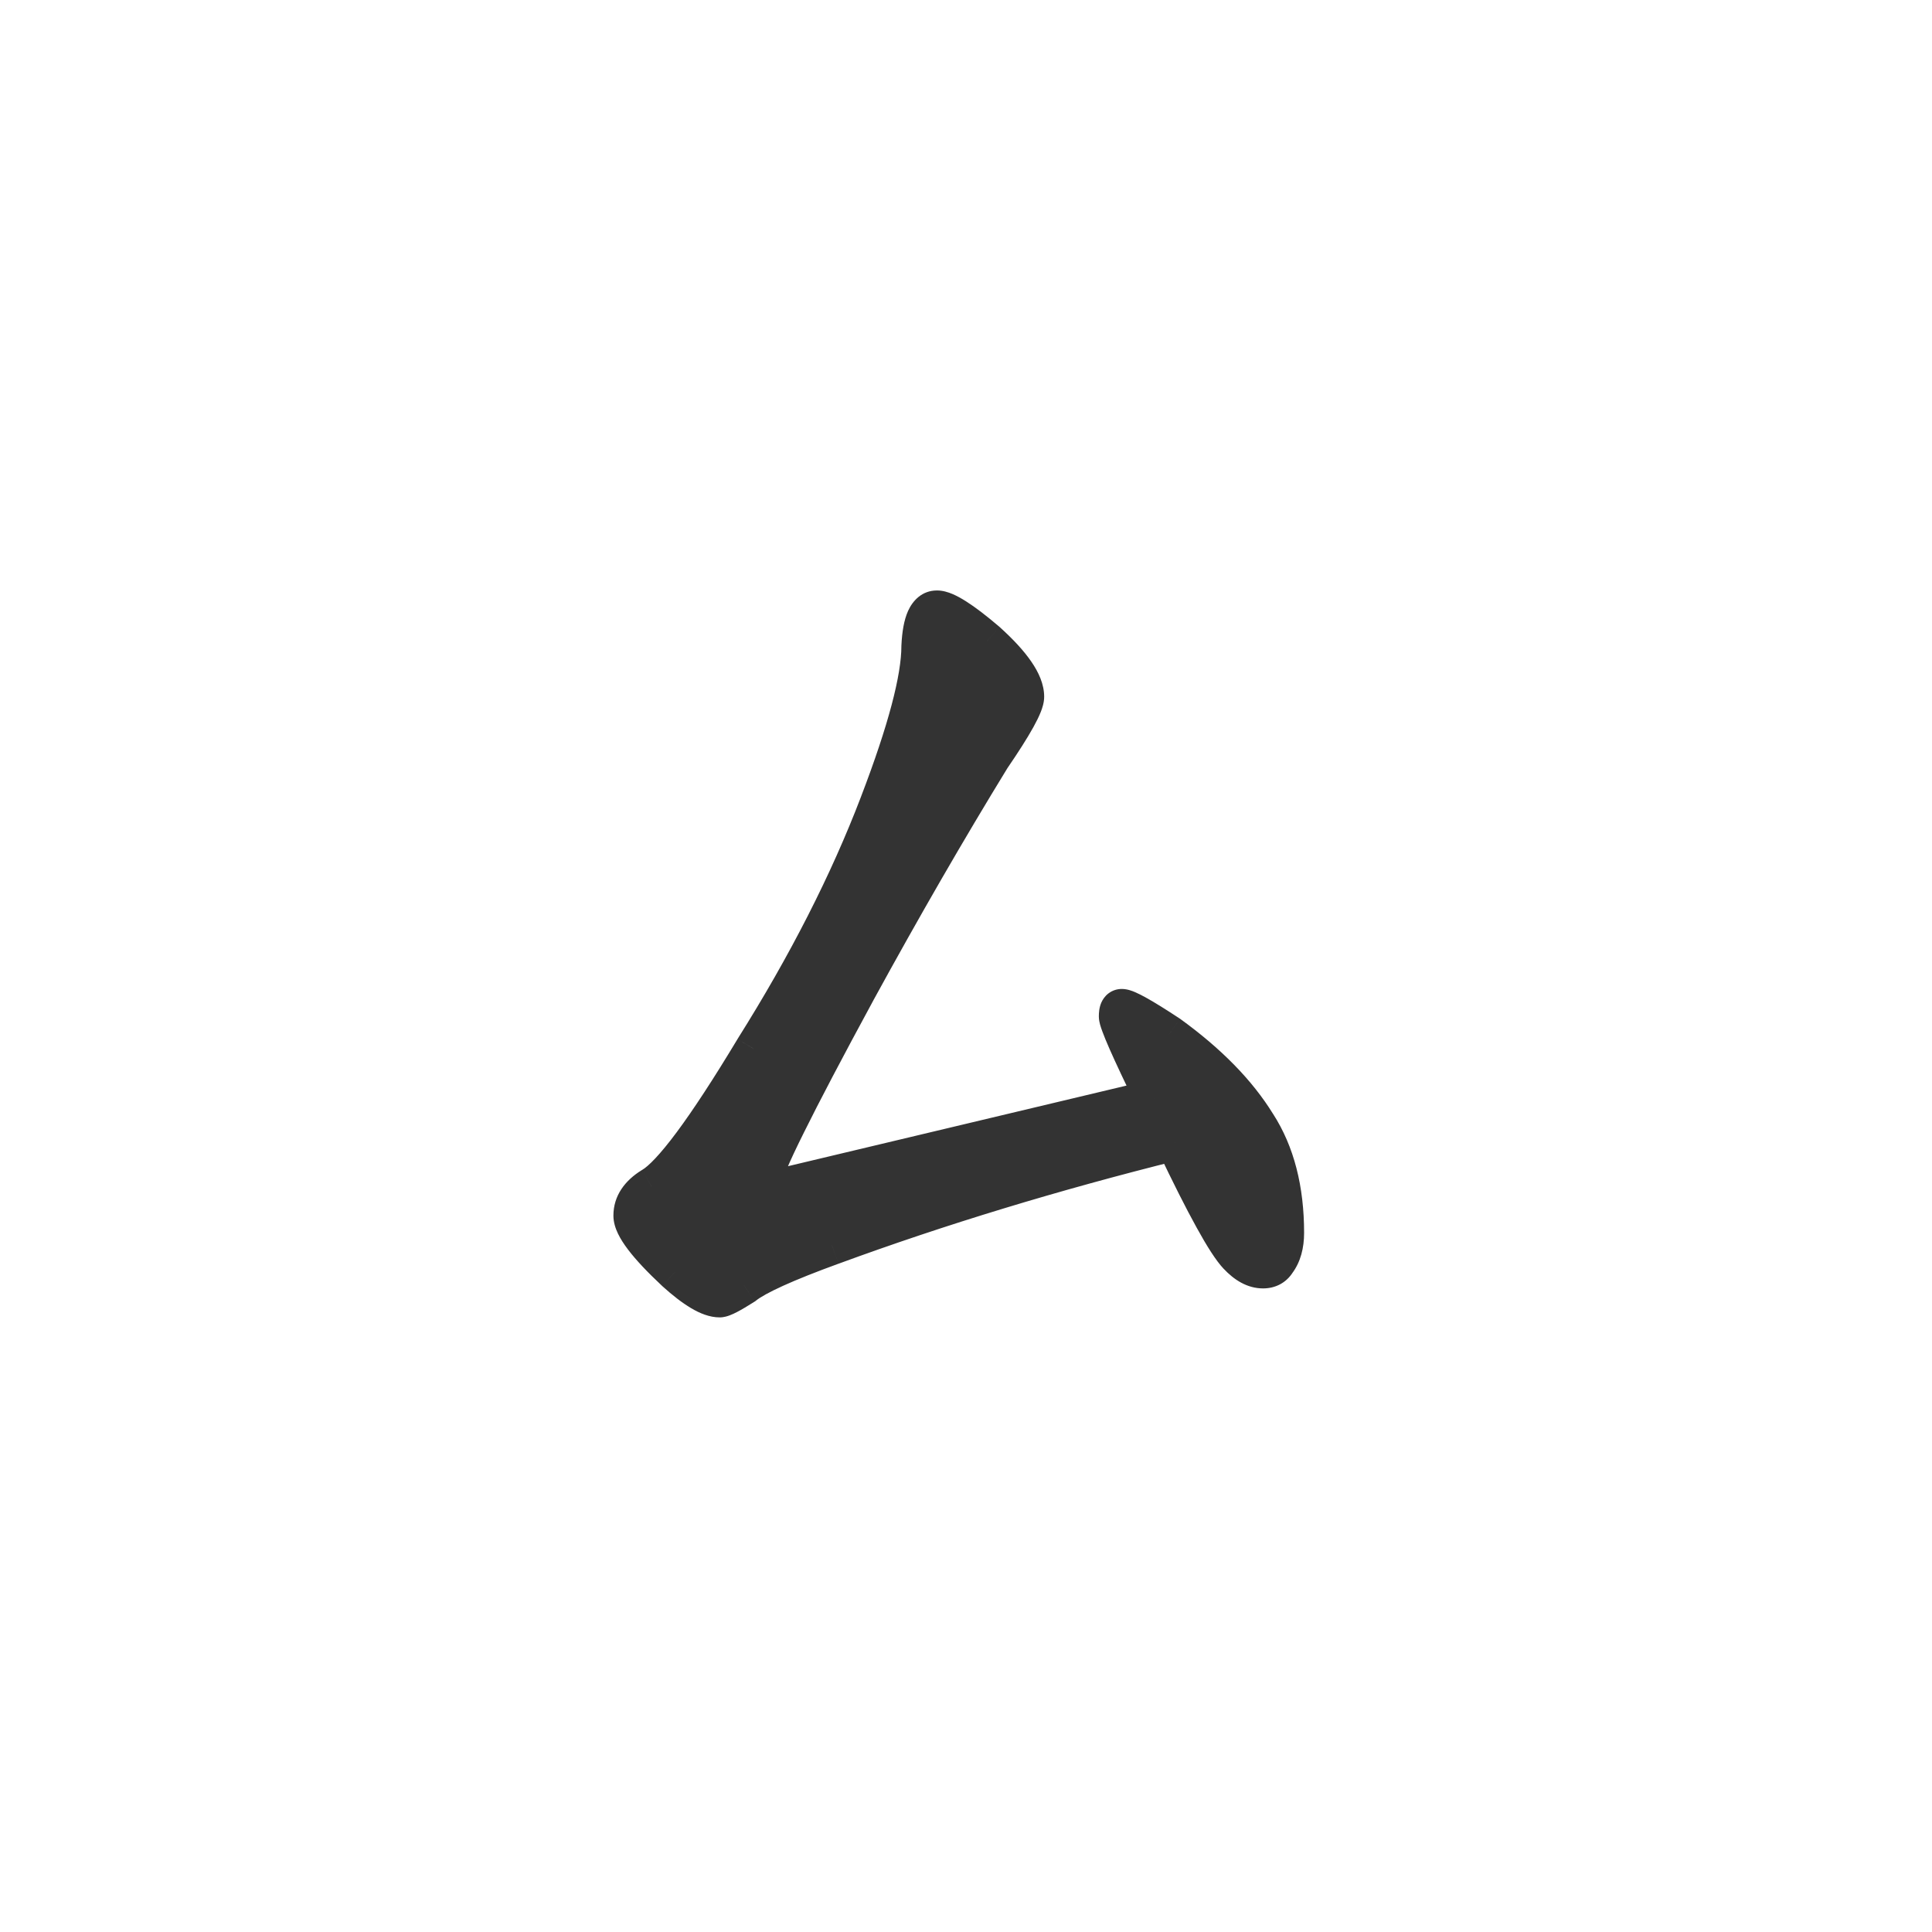 <svg width="50" height="50" viewBox="0 0 50 50" fill="none" xmlns="http://www.w3.org/2000/svg">
<path d="M24.25 15.781C24.469 15.781 24.898 16.055 25.539 16.602C26.195 17.195 26.523 17.672 26.523 18.031C26.523 18.234 26.234 18.758 25.656 19.602C24.516 21.461 23.352 23.477 22.164 25.648C20.555 28.617 19.75 30.242 19.75 30.523C19.75 30.695 19.844 30.781 20.031 30.781L29.875 28.438C29.25 27.156 28.938 26.445 28.938 26.305C28.938 26.164 28.969 26.094 29.031 26.094C29.156 26.094 29.562 26.32 30.25 26.773C31.266 27.508 32.023 28.281 32.523 29.094C33.008 29.844 33.25 30.781 33.25 31.906C33.25 32.219 33.18 32.469 33.039 32.656C32.961 32.781 32.844 32.844 32.688 32.844C32.469 32.844 32.25 32.727 32.031 32.492C31.734 32.18 31.195 31.203 30.414 29.562L30.391 29.539C27.25 30.32 24.297 31.219 21.531 32.234C20.328 32.672 19.57 33.016 19.258 33.266C18.914 33.484 18.703 33.594 18.625 33.594C18.359 33.594 17.977 33.367 17.477 32.914C16.742 32.227 16.375 31.742 16.375 31.461C16.375 31.164 16.539 30.914 16.867 30.711C17.383 30.414 18.266 29.227 19.516 27.148C20.891 24.961 21.969 22.844 22.75 20.797C23.469 18.922 23.828 17.562 23.828 16.719C23.859 16.094 24 15.781 24.25 15.781Z" fill="#333333"/>
<path d="M25.539 16.602L25.875 16.231L25.869 16.226L25.864 16.221L25.539 16.602ZM25.656 19.602L25.244 19.319L25.237 19.329L25.23 19.34L25.656 19.602ZM22.164 25.648L21.725 25.409L21.724 25.41L22.164 25.648ZM20.031 30.781V31.281H20.09L20.147 31.268L20.031 30.781ZM29.875 28.438L29.991 28.924L30.598 28.779L30.324 28.218L29.875 28.438ZM30.25 26.773L30.543 26.368L30.534 26.362L30.525 26.356L30.25 26.773ZM32.523 29.094L32.097 29.356L32.103 29.365L32.523 29.094ZM33.039 32.656L32.639 32.356L32.626 32.373L32.615 32.391L33.039 32.656ZM32.031 32.492L32.397 32.151L32.394 32.148L32.031 32.492ZM30.414 29.562L30.866 29.348L30.828 29.27L30.768 29.209L30.414 29.562ZM30.391 29.539L30.744 29.186L30.544 28.986L30.27 29.054L30.391 29.539ZM21.531 32.234L21.702 32.704L21.704 32.704L21.531 32.234ZM19.258 33.266L19.526 33.688L19.549 33.673L19.57 33.656L19.258 33.266ZM17.477 32.914L17.135 33.279L17.141 33.285L17.477 32.914ZM16.867 30.711L16.618 30.278L16.611 30.282L16.604 30.286L16.867 30.711ZM19.516 27.148L19.092 26.882L19.087 26.891L19.516 27.148ZM22.75 20.797L22.283 20.618L22.283 20.619L22.75 20.797ZM23.828 16.719L23.329 16.694L23.328 16.706V16.719H23.828ZM24.25 16.281C24.21 16.281 24.207 16.271 24.259 16.293C24.306 16.313 24.375 16.349 24.468 16.408C24.654 16.527 24.902 16.715 25.214 16.982L25.864 16.221C25.535 15.941 25.248 15.719 25.005 15.565C24.883 15.487 24.763 15.421 24.648 15.372C24.538 15.326 24.4 15.281 24.25 15.281V16.281ZM25.204 16.972C25.516 17.255 25.732 17.494 25.866 17.688C26.004 17.889 26.023 17.997 26.023 18.031H27.023C27.023 17.706 26.879 17.396 26.689 17.121C26.495 16.838 26.218 16.541 25.875 16.231L25.204 16.972ZM26.023 18.031C26.023 17.984 26.035 17.983 26.005 18.059C25.979 18.123 25.936 18.213 25.869 18.334C25.736 18.576 25.529 18.902 25.244 19.319L26.069 19.884C26.361 19.457 26.588 19.1 26.744 18.818C26.822 18.677 26.887 18.546 26.934 18.428C26.976 18.323 27.023 18.18 27.023 18.031H26.023ZM25.23 19.34C24.084 21.207 22.916 23.23 21.725 25.409L22.603 25.888C23.787 23.723 24.947 21.714 26.082 19.863L25.23 19.34ZM21.724 25.41C20.919 26.896 20.312 28.051 19.905 28.872C19.703 29.282 19.547 29.614 19.44 29.866C19.387 29.992 19.344 30.104 19.312 30.2C19.287 30.279 19.25 30.402 19.25 30.523H20.25C20.25 30.575 20.239 30.585 20.263 30.51C20.282 30.452 20.314 30.368 20.361 30.255C20.456 30.03 20.602 29.718 20.802 29.316C21.2 28.512 21.8 27.369 22.604 25.887L21.724 25.41ZM19.25 30.523C19.25 30.698 19.3 30.918 19.483 31.085C19.657 31.245 19.871 31.281 20.031 31.281V30.281C20.004 30.281 20.077 30.274 20.158 30.348C20.247 30.43 20.25 30.521 20.25 30.523H19.25ZM20.147 31.268L29.991 28.924L29.759 27.951L19.915 30.295L20.147 31.268ZM30.324 28.218C30.013 27.58 29.782 27.088 29.63 26.742C29.553 26.568 29.499 26.437 29.465 26.345C29.448 26.298 29.439 26.268 29.434 26.251C29.426 26.223 29.438 26.251 29.438 26.305H28.438C28.438 26.394 28.459 26.475 28.47 26.517C28.485 26.571 28.505 26.629 28.527 26.689C28.571 26.81 28.634 26.963 28.714 27.145C28.874 27.509 29.112 28.014 29.426 28.657L30.324 28.218ZM29.438 26.305C29.438 26.256 29.445 26.288 29.418 26.35C29.401 26.386 29.365 26.451 29.29 26.507C29.209 26.567 29.116 26.594 29.031 26.594V25.594C28.915 25.594 28.794 25.629 28.69 25.707C28.592 25.78 28.536 25.872 28.504 25.943C28.445 26.076 28.438 26.213 28.438 26.305H29.438ZM29.031 26.594C28.951 26.594 28.917 26.569 28.982 26.596C29.025 26.615 29.092 26.648 29.186 26.7C29.373 26.805 29.635 26.967 29.975 27.191L30.525 26.356C30.178 26.127 29.892 25.949 29.673 25.827C29.564 25.766 29.463 25.714 29.374 25.676C29.306 25.647 29.174 25.594 29.031 25.594V26.594ZM29.957 27.179C30.935 27.886 31.641 28.614 32.098 29.356L32.949 28.832C32.406 27.949 31.596 27.13 30.543 26.368L29.957 27.179ZM32.103 29.365C32.523 30.015 32.75 30.853 32.75 31.906H33.75C33.75 30.71 33.492 29.672 32.944 28.823L32.103 29.365ZM32.75 31.906C32.75 32.146 32.696 32.28 32.639 32.356L33.439 32.956C33.663 32.657 33.75 32.291 33.75 31.906H32.75ZM32.615 32.391C32.615 32.391 32.619 32.385 32.627 32.378C32.635 32.37 32.645 32.362 32.657 32.356C32.683 32.342 32.698 32.344 32.688 32.344V33.344C33.004 33.344 33.287 33.203 33.463 32.921L32.615 32.391ZM32.688 32.344C32.661 32.344 32.565 32.332 32.397 32.151L31.666 32.833C31.935 33.121 32.276 33.344 32.688 33.344V32.344ZM32.394 32.148C32.295 32.044 32.114 31.776 31.842 31.284C31.579 30.808 31.254 30.164 30.866 29.348L29.963 29.777C30.355 30.602 30.69 31.266 30.967 31.767C31.234 32.252 31.471 32.628 31.669 32.837L32.394 32.148ZM30.768 29.209L30.744 29.186L30.037 29.893L30.061 29.916L30.768 29.209ZM30.27 29.054C27.113 29.839 24.143 30.743 21.359 31.765L21.704 32.704C24.451 31.695 27.387 30.802 30.511 30.024L30.27 29.054ZM21.36 31.765C20.752 31.986 20.249 32.186 19.854 32.365C19.469 32.54 19.153 32.709 18.945 32.875L19.57 33.656C19.675 33.572 19.895 33.445 20.267 33.276C20.63 33.111 21.107 32.921 21.702 32.704L21.36 31.765ZM18.989 32.844C18.823 32.95 18.698 33.023 18.612 33.068C18.568 33.09 18.543 33.101 18.532 33.106C18.526 33.108 18.53 33.106 18.541 33.103C18.55 33.101 18.581 33.094 18.625 33.094V34.094C18.739 34.094 18.837 34.059 18.885 34.041C18.947 34.018 19.01 33.988 19.072 33.956C19.197 33.891 19.349 33.8 19.526 33.688L18.989 32.844ZM18.625 33.094C18.628 33.094 18.611 33.094 18.569 33.079C18.526 33.065 18.468 33.038 18.393 32.993C18.242 32.904 18.049 32.758 17.812 32.544L17.141 33.285C17.404 33.523 17.653 33.717 17.884 33.854C18.106 33.986 18.361 34.094 18.625 34.094V33.094ZM17.818 32.549C17.46 32.214 17.208 31.943 17.049 31.733C16.969 31.628 16.921 31.549 16.895 31.494C16.866 31.434 16.875 31.428 16.875 31.461H15.875C15.875 31.634 15.93 31.794 15.993 31.926C16.058 32.062 16.148 32.2 16.252 32.337C16.46 32.612 16.759 32.927 17.135 33.279L17.818 32.549ZM16.875 31.461C16.875 31.389 16.899 31.279 17.13 31.136L16.604 30.286C16.179 30.549 15.875 30.939 15.875 31.461H16.875ZM17.117 31.144C17.475 30.938 17.878 30.486 18.317 29.896C18.773 29.284 19.315 28.452 19.944 27.406L19.087 26.891C18.466 27.923 17.942 28.724 17.515 29.299C17.071 29.897 16.775 30.187 16.618 30.278L17.117 31.144ZM19.939 27.415C21.328 25.204 22.422 23.058 23.217 20.975L22.283 20.619C21.515 22.63 20.453 24.718 19.092 26.882L19.939 27.415ZM23.217 20.976C23.936 19.101 24.328 17.664 24.328 16.719H23.328C23.328 17.461 23.002 18.743 22.283 20.618L23.217 20.976ZM24.328 16.744C24.342 16.451 24.381 16.291 24.413 16.221C24.427 16.19 24.427 16.205 24.395 16.23C24.356 16.262 24.301 16.281 24.25 16.281V15.281C23.855 15.281 23.617 15.553 23.501 15.81C23.392 16.053 23.345 16.362 23.329 16.694L24.328 16.744Z" fill="#333333"/>
</svg>

